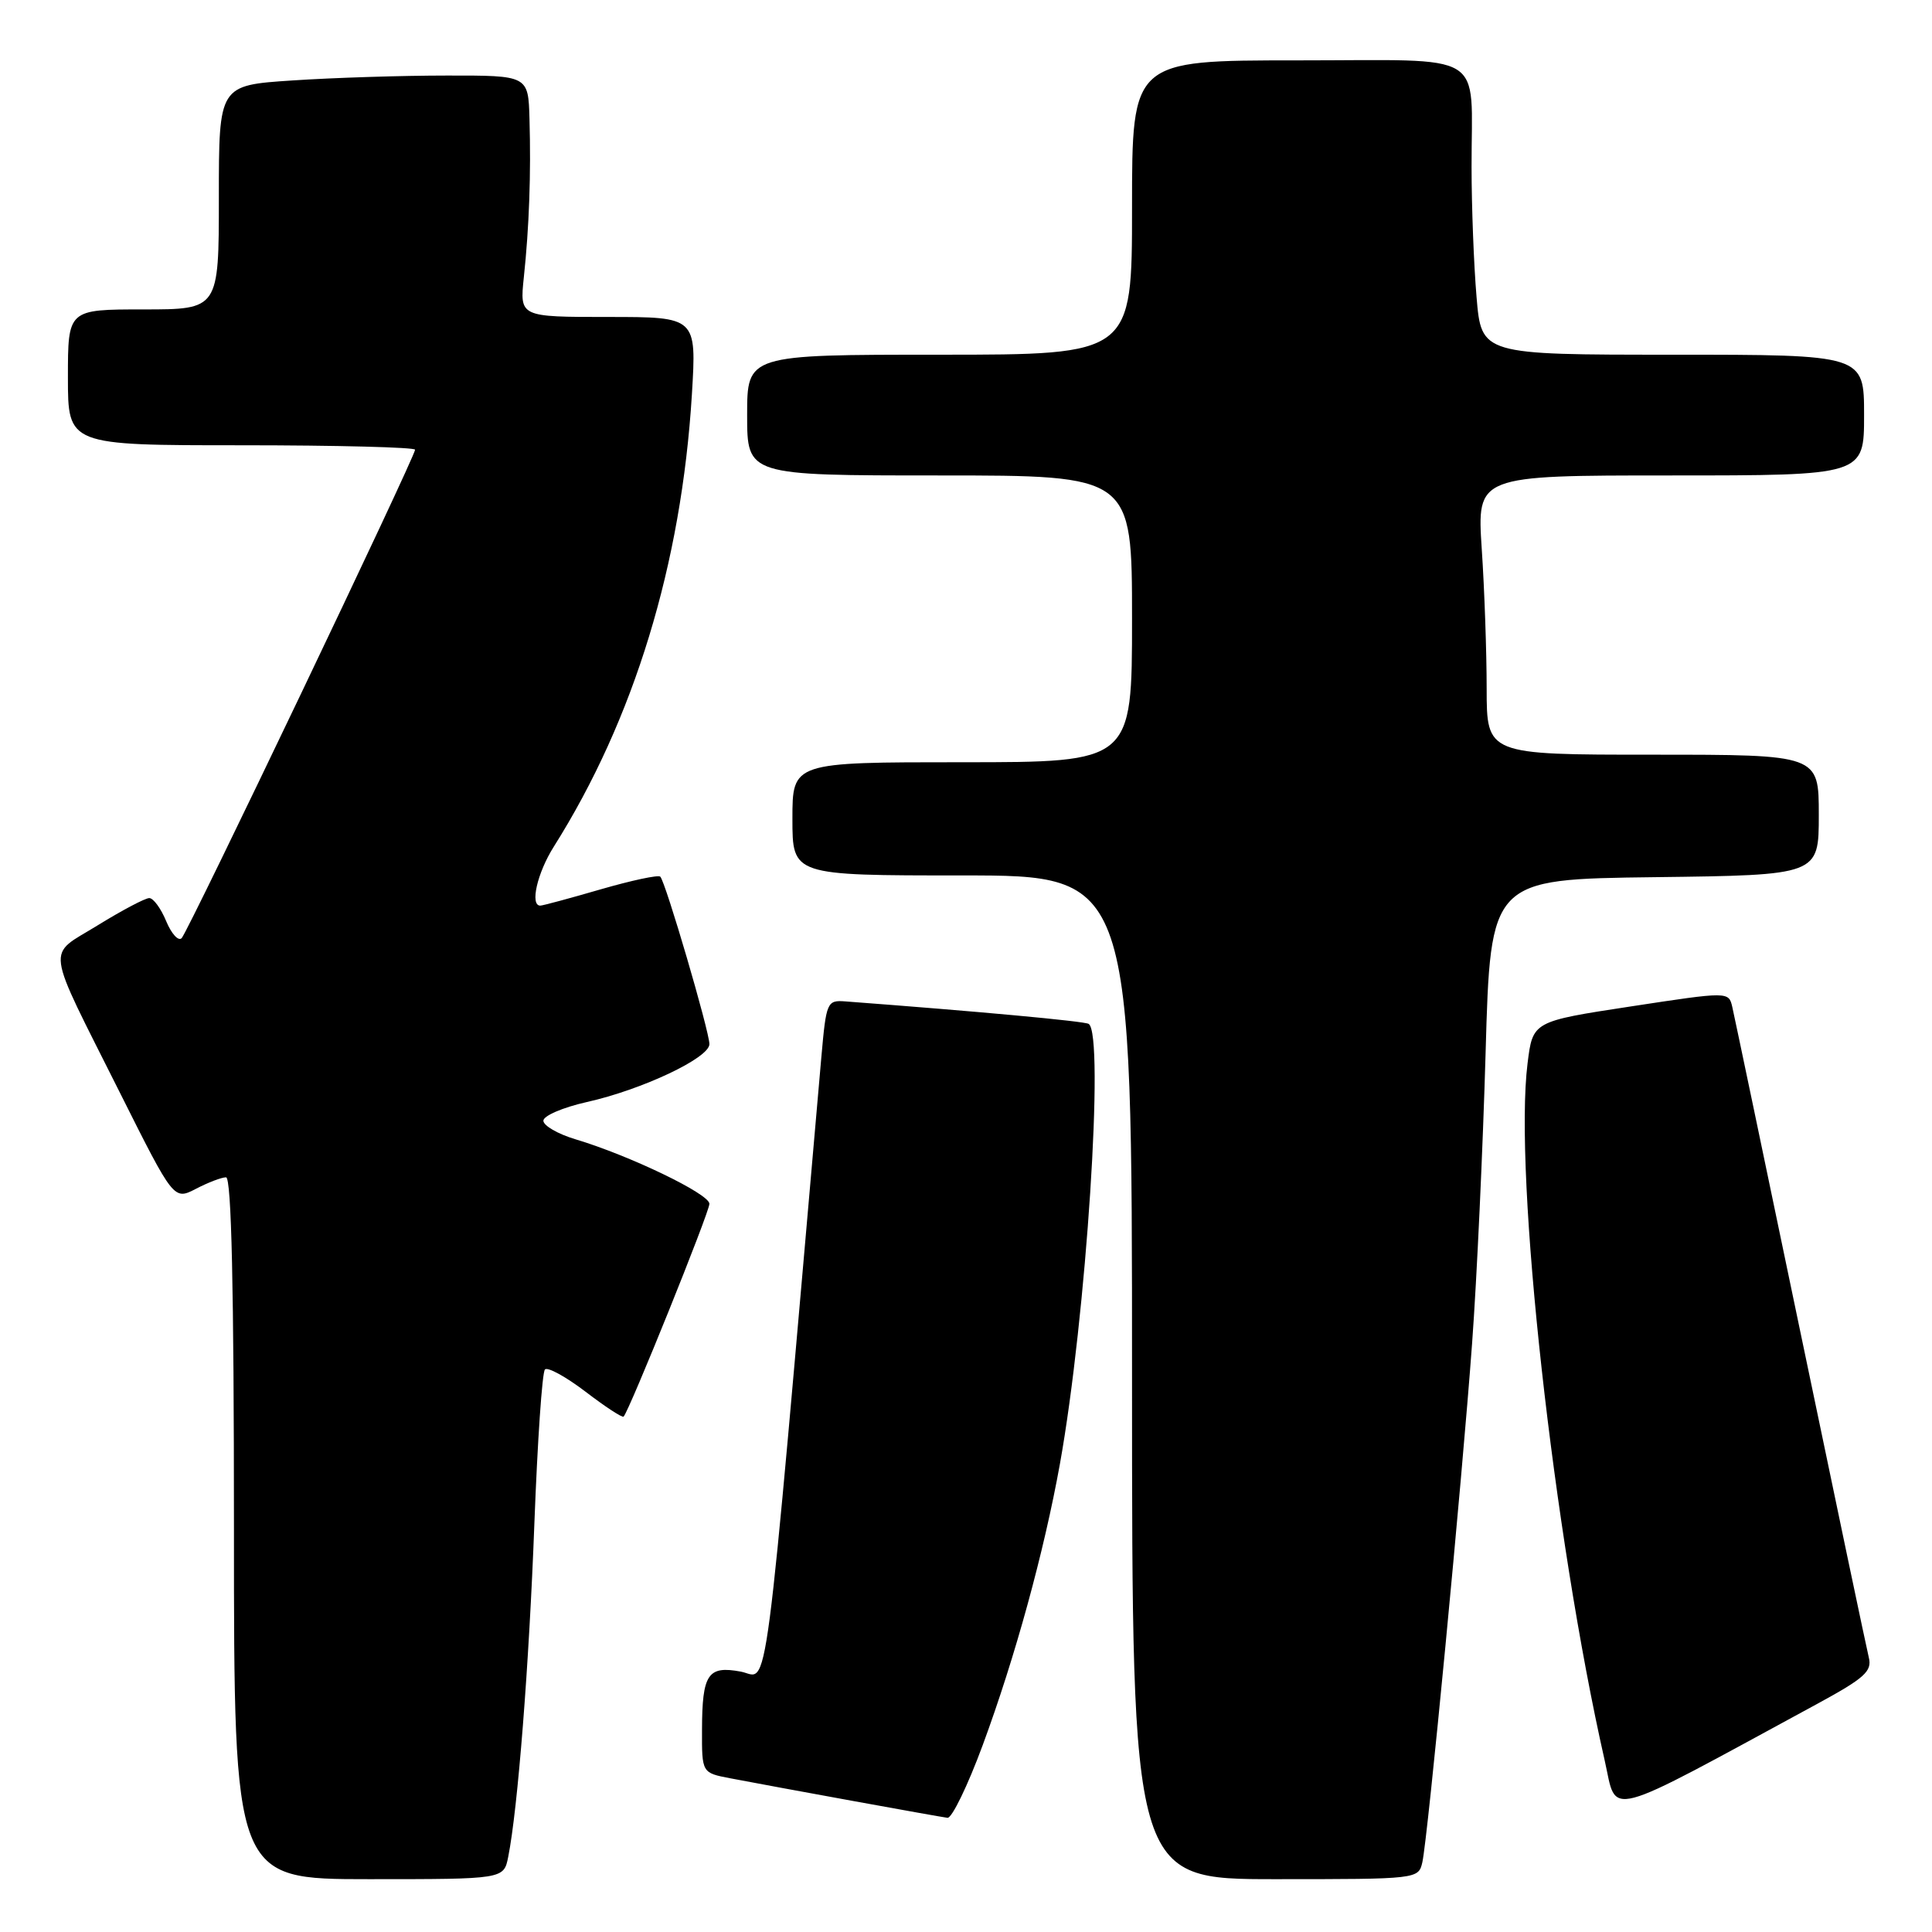 <?xml version="1.0" encoding="UTF-8" standalone="no"?>
<!DOCTYPE svg PUBLIC "-//W3C//DTD SVG 1.1//EN" "http://www.w3.org/Graphics/SVG/1.1/DTD/svg11.dtd" >
<svg xmlns="http://www.w3.org/2000/svg" xmlns:xlink="http://www.w3.org/1999/xlink" version="1.1" viewBox="0 0 256 256">
 <g >
 <path fill="currentColor"
d=" M 67.34 246.05 C 68.61 239.71 70.11 220.59 70.81 201.81 C 71.22 190.98 71.84 181.82 72.21 181.46 C 72.57 181.10 74.99 182.43 77.59 184.41 C 80.19 186.40 82.45 187.88 82.63 187.71 C 83.38 186.95 94.00 160.63 94.00 159.51 C 94.00 158.20 83.43 153.11 76.25 150.96 C 73.91 150.26 72.00 149.15 72.00 148.50 C 72.00 147.85 74.58 146.74 77.74 146.03 C 85.08 144.39 94.00 140.18 94.00 138.35 C 94.00 136.68 88.19 116.85 87.49 116.16 C 87.23 115.90 83.68 116.66 79.60 117.84 C 75.51 119.03 71.91 120.00 71.59 120.00 C 70.19 120.00 71.19 115.66 73.38 112.19 C 84.01 95.34 90.30 74.76 91.68 52.26 C 92.30 42.00 92.30 42.00 80.58 42.00 C 68.86 42.00 68.86 42.00 69.41 36.75 C 70.12 30.07 70.37 23.04 70.16 15.75 C 70.00 10.00 70.00 10.00 59.25 10.01 C 53.34 10.01 44.11 10.30 38.75 10.66 C 29.00 11.30 29.00 11.30 29.00 26.15 C 29.00 41.00 29.00 41.00 19.00 41.00 C 9.00 41.00 9.00 41.00 9.00 50.00 C 9.00 59.00 9.00 59.00 32.00 59.00 C 44.65 59.00 55.00 59.27 55.00 59.59 C 55.00 60.53 24.95 123.41 24.07 124.31 C 23.64 124.75 22.72 123.74 22.02 122.06 C 21.33 120.38 20.32 119.00 19.78 119.00 C 19.24 119.00 16.17 120.62 12.96 122.60 C 6.11 126.84 5.82 124.68 15.93 144.87 C 23.03 159.04 23.03 159.04 25.97 157.52 C 27.58 156.68 29.37 156.00 29.95 156.00 C 30.67 156.00 31.00 170.70 31.00 202.50 C 31.00 249.00 31.00 249.00 48.88 249.00 C 66.75 249.00 66.75 249.00 67.34 246.05 Z  M 188.47 246.75 C 189.19 243.55 193.71 196.42 195.06 178.00 C 195.69 169.47 196.49 152.15 196.85 139.50 C 197.50 116.50 197.50 116.50 219.25 116.23 C 241.00 115.96 241.00 115.96 241.00 107.98 C 241.00 100.00 241.00 100.00 219.00 100.00 C 197.00 100.00 197.00 100.00 196.99 91.25 C 196.99 86.44 196.70 78.11 196.34 72.75 C 195.70 63.00 195.70 63.00 221.35 63.00 C 247.00 63.00 247.00 63.00 247.00 55.00 C 247.00 47.00 247.00 47.00 221.65 47.00 C 196.29 47.00 196.29 47.00 195.65 39.35 C 195.29 35.14 194.99 27.38 194.99 22.10 C 194.96 6.50 197.43 8.00 171.88 8.00 C 150.00 8.00 150.00 8.00 150.00 27.50 C 150.00 47.00 150.00 47.00 124.50 47.00 C 99.00 47.00 99.00 47.00 99.00 55.00 C 99.00 63.00 99.00 63.00 124.50 63.00 C 150.00 63.00 150.00 63.00 150.00 82.00 C 150.00 101.00 150.00 101.00 127.50 101.00 C 105.00 101.00 105.00 101.00 105.00 108.50 C 105.00 116.00 105.00 116.00 127.50 116.00 C 150.00 116.00 150.00 116.00 150.00 182.50 C 150.00 249.00 150.00 249.00 168.98 249.00 C 187.85 249.00 187.96 248.99 188.47 246.75 Z  M 130.21 231.25 C 134.51 219.61 138.34 205.64 140.44 194.00 C 143.93 174.60 146.39 136.95 144.25 135.67 C 143.65 135.31 129.68 134.02 112.00 132.69 C 109.59 132.51 109.48 132.77 108.84 140.00 C 101.07 228.79 101.94 222.21 98.17 221.50 C 93.79 220.68 93.04 221.81 93.02 229.20 C 93.00 234.91 93.00 234.91 96.75 235.63 C 103.07 236.84 124.43 240.73 125.55 240.87 C 126.13 240.94 128.23 236.61 130.21 231.25 Z  M 240.83 225.75 C 247.05 222.37 248.08 221.45 247.63 219.64 C 247.34 218.46 243.26 199.05 238.56 176.50 C 233.86 153.95 229.80 134.57 229.54 133.44 C 229.06 131.38 229.06 131.38 216.08 133.36 C 203.10 135.34 203.10 135.34 202.41 140.90 C 200.56 155.65 205.84 203.33 212.63 233.27 C 214.33 240.77 212.03 241.38 240.83 225.75 Z "/>
</g>
</svg>